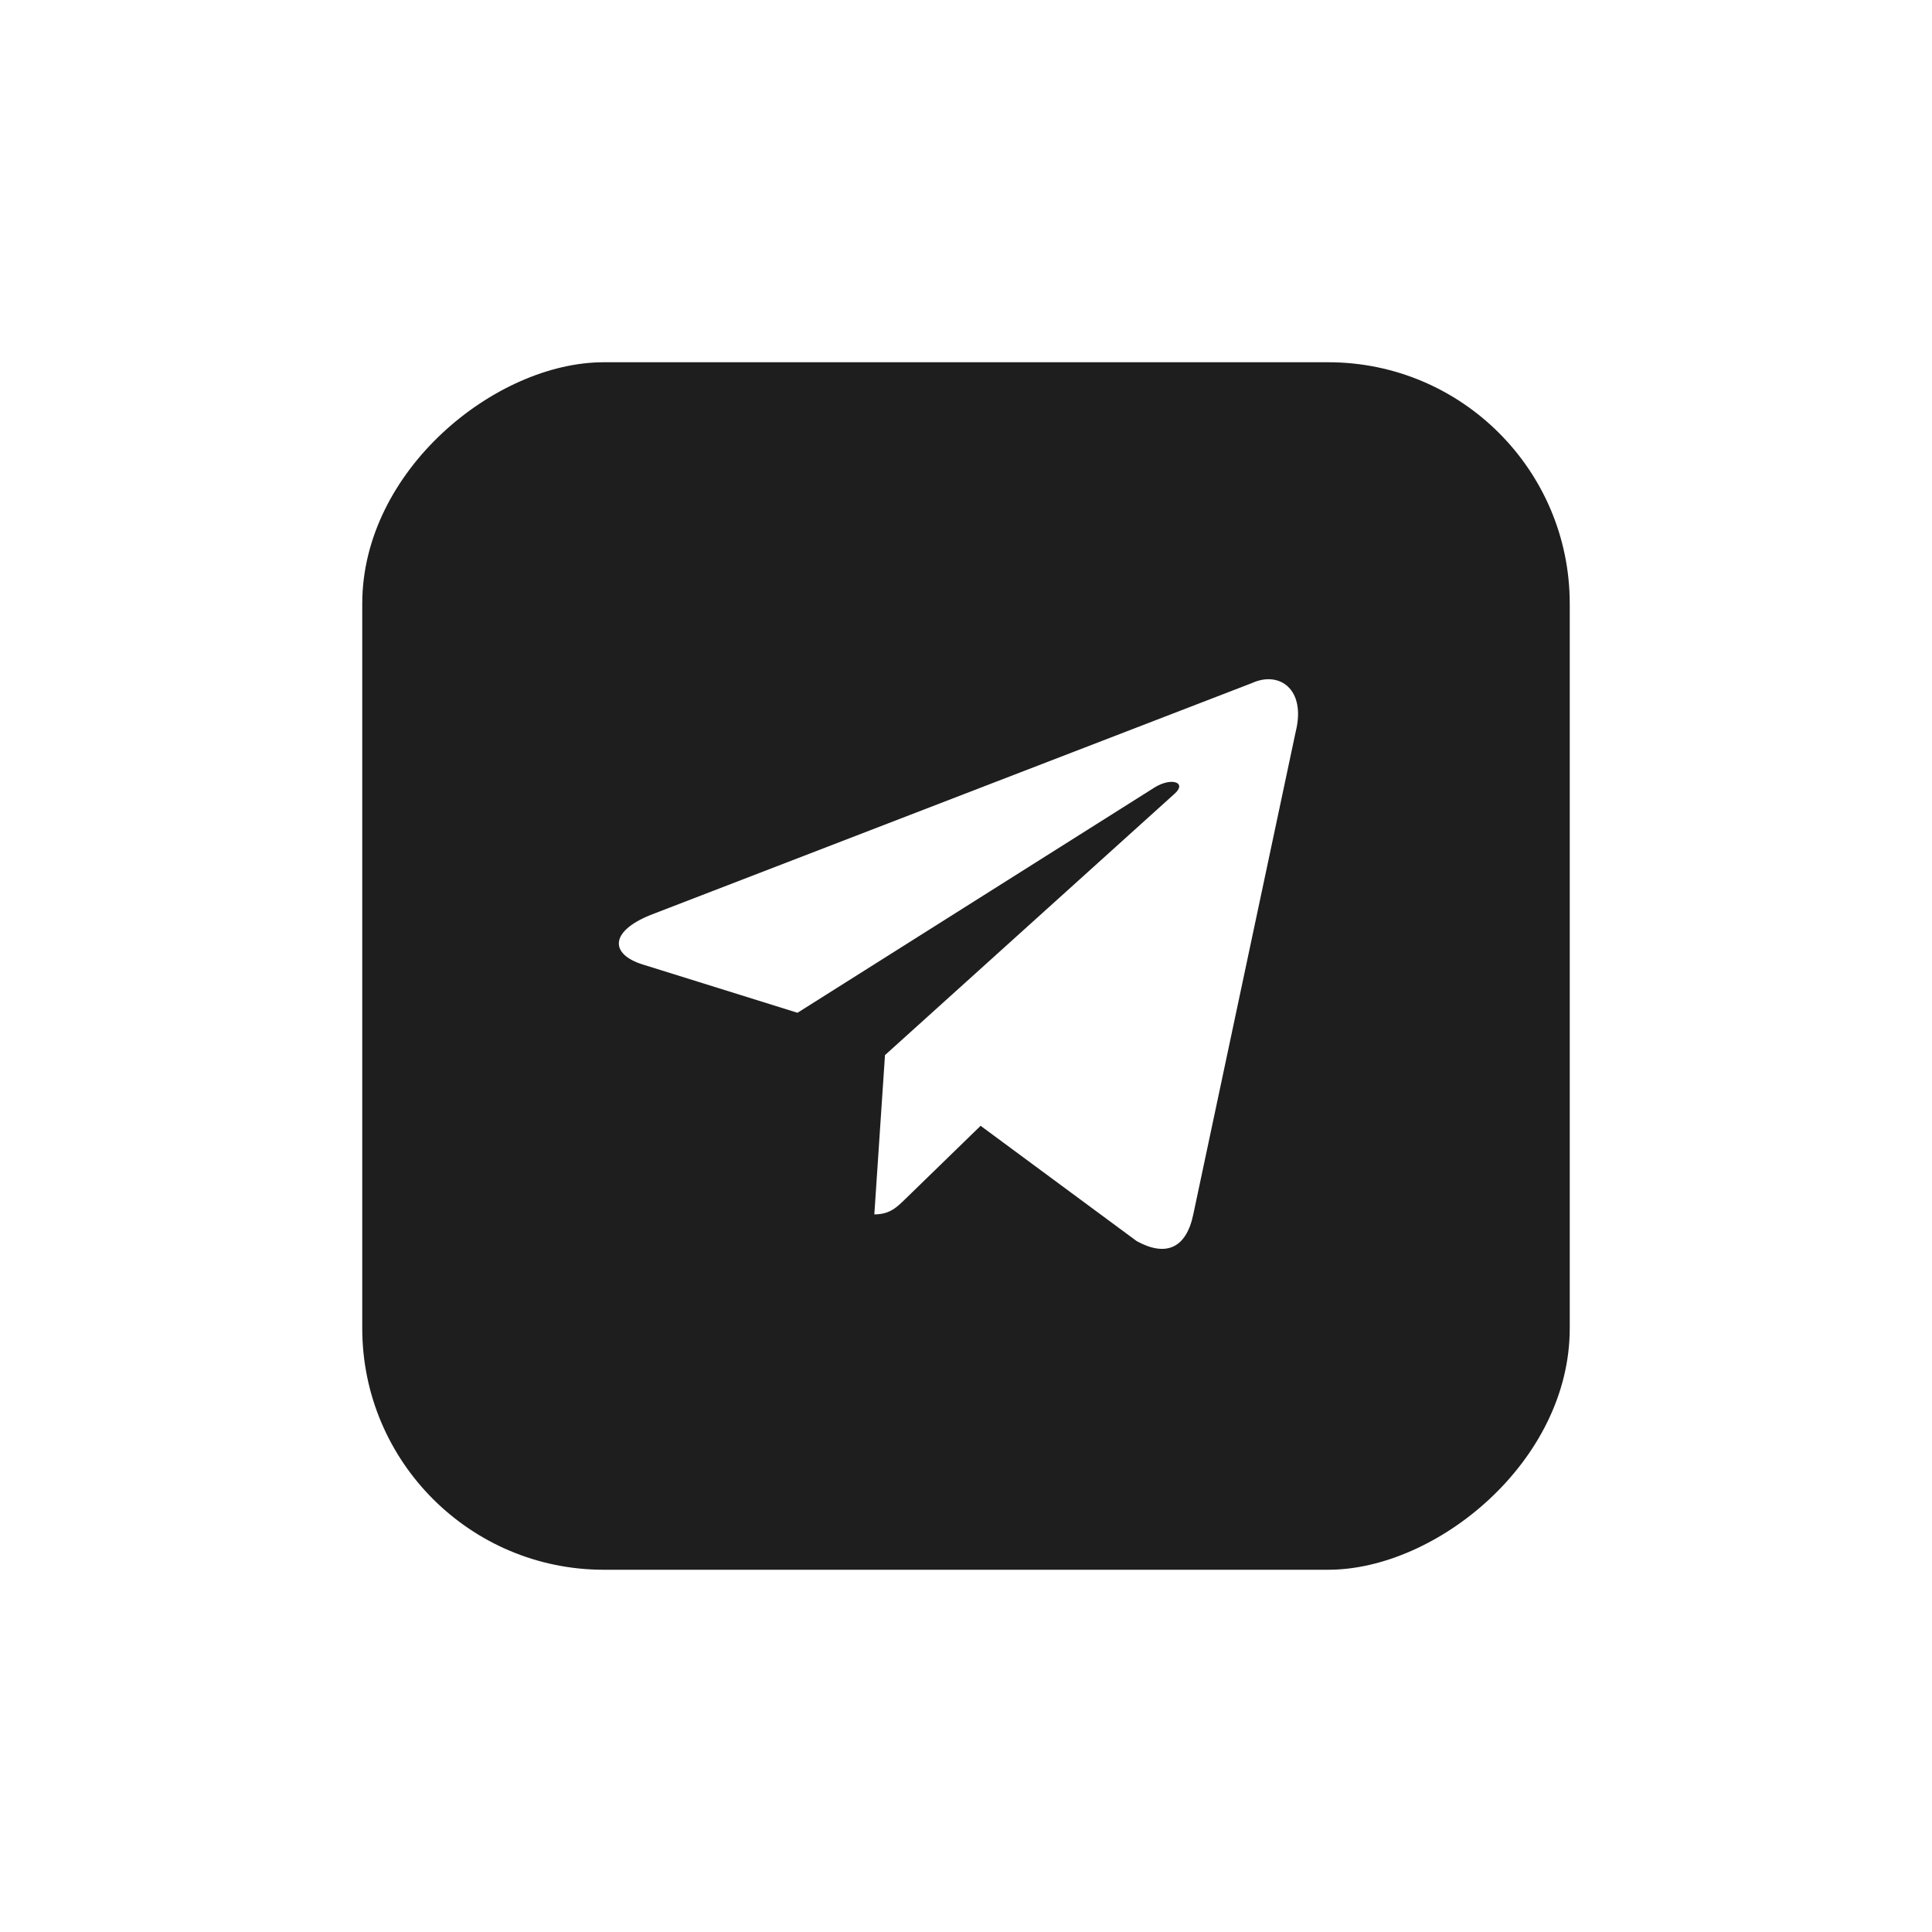 <svg width="80" height="80" viewBox="0 0 80 80" fill="none" xmlns="http://www.w3.org/2000/svg">
<g filter="url(#filter0_d_1_8)">
<rect x="15" y="61" width="50" height="50" rx="10" transform="rotate(-90 15 61)" fill="#1E1E1E"/>
<path d="M51.852 24.28L26.938 33.887C25.238 34.57 25.248 35.519 26.626 35.941L33.023 37.937L47.822 28.599C48.521 28.174 49.161 28.403 48.635 28.869L36.645 39.69H36.642L36.645 39.692L36.204 46.285C36.85 46.285 37.136 45.988 37.498 45.638L40.605 42.617L47.067 47.391C48.259 48.047 49.114 47.71 49.411 46.288L53.653 26.295C54.087 24.554 52.988 23.766 51.852 24.28Z" fill="white"/>
</g>
<defs>
<filter id="filter0_d_1_8" x="0" y="0" width="80" height="80" filterUnits="userSpaceOnUse" color-interpolation-filters="sRGB">
<feFlood flood-opacity="0" result="BackgroundImageFix"/>
<feColorMatrix in="SourceAlpha" type="matrix" values="0 0 0 0 0 0 0 0 0 0 0 0 0 0 0 0 0 0 127 0" result="hardAlpha"/>
<feOffset dy="4"/>
<feGaussianBlur stdDeviation="7.5"/>
<feComposite in2="hardAlpha" operator="out"/>
<feColorMatrix type="matrix" values="0 0 0 0 0.086 0 0 0 0 0.09 0 0 0 0 0.098 0 0 0 0.25 0"/>
<feBlend mode="normal" in2="BackgroundImageFix" result="effect1_dropShadow_1_8"/>
<feBlend mode="normal" in="SourceGraphic" in2="effect1_dropShadow_1_8" result="shape"/>
</filter>
</defs>
</svg>
